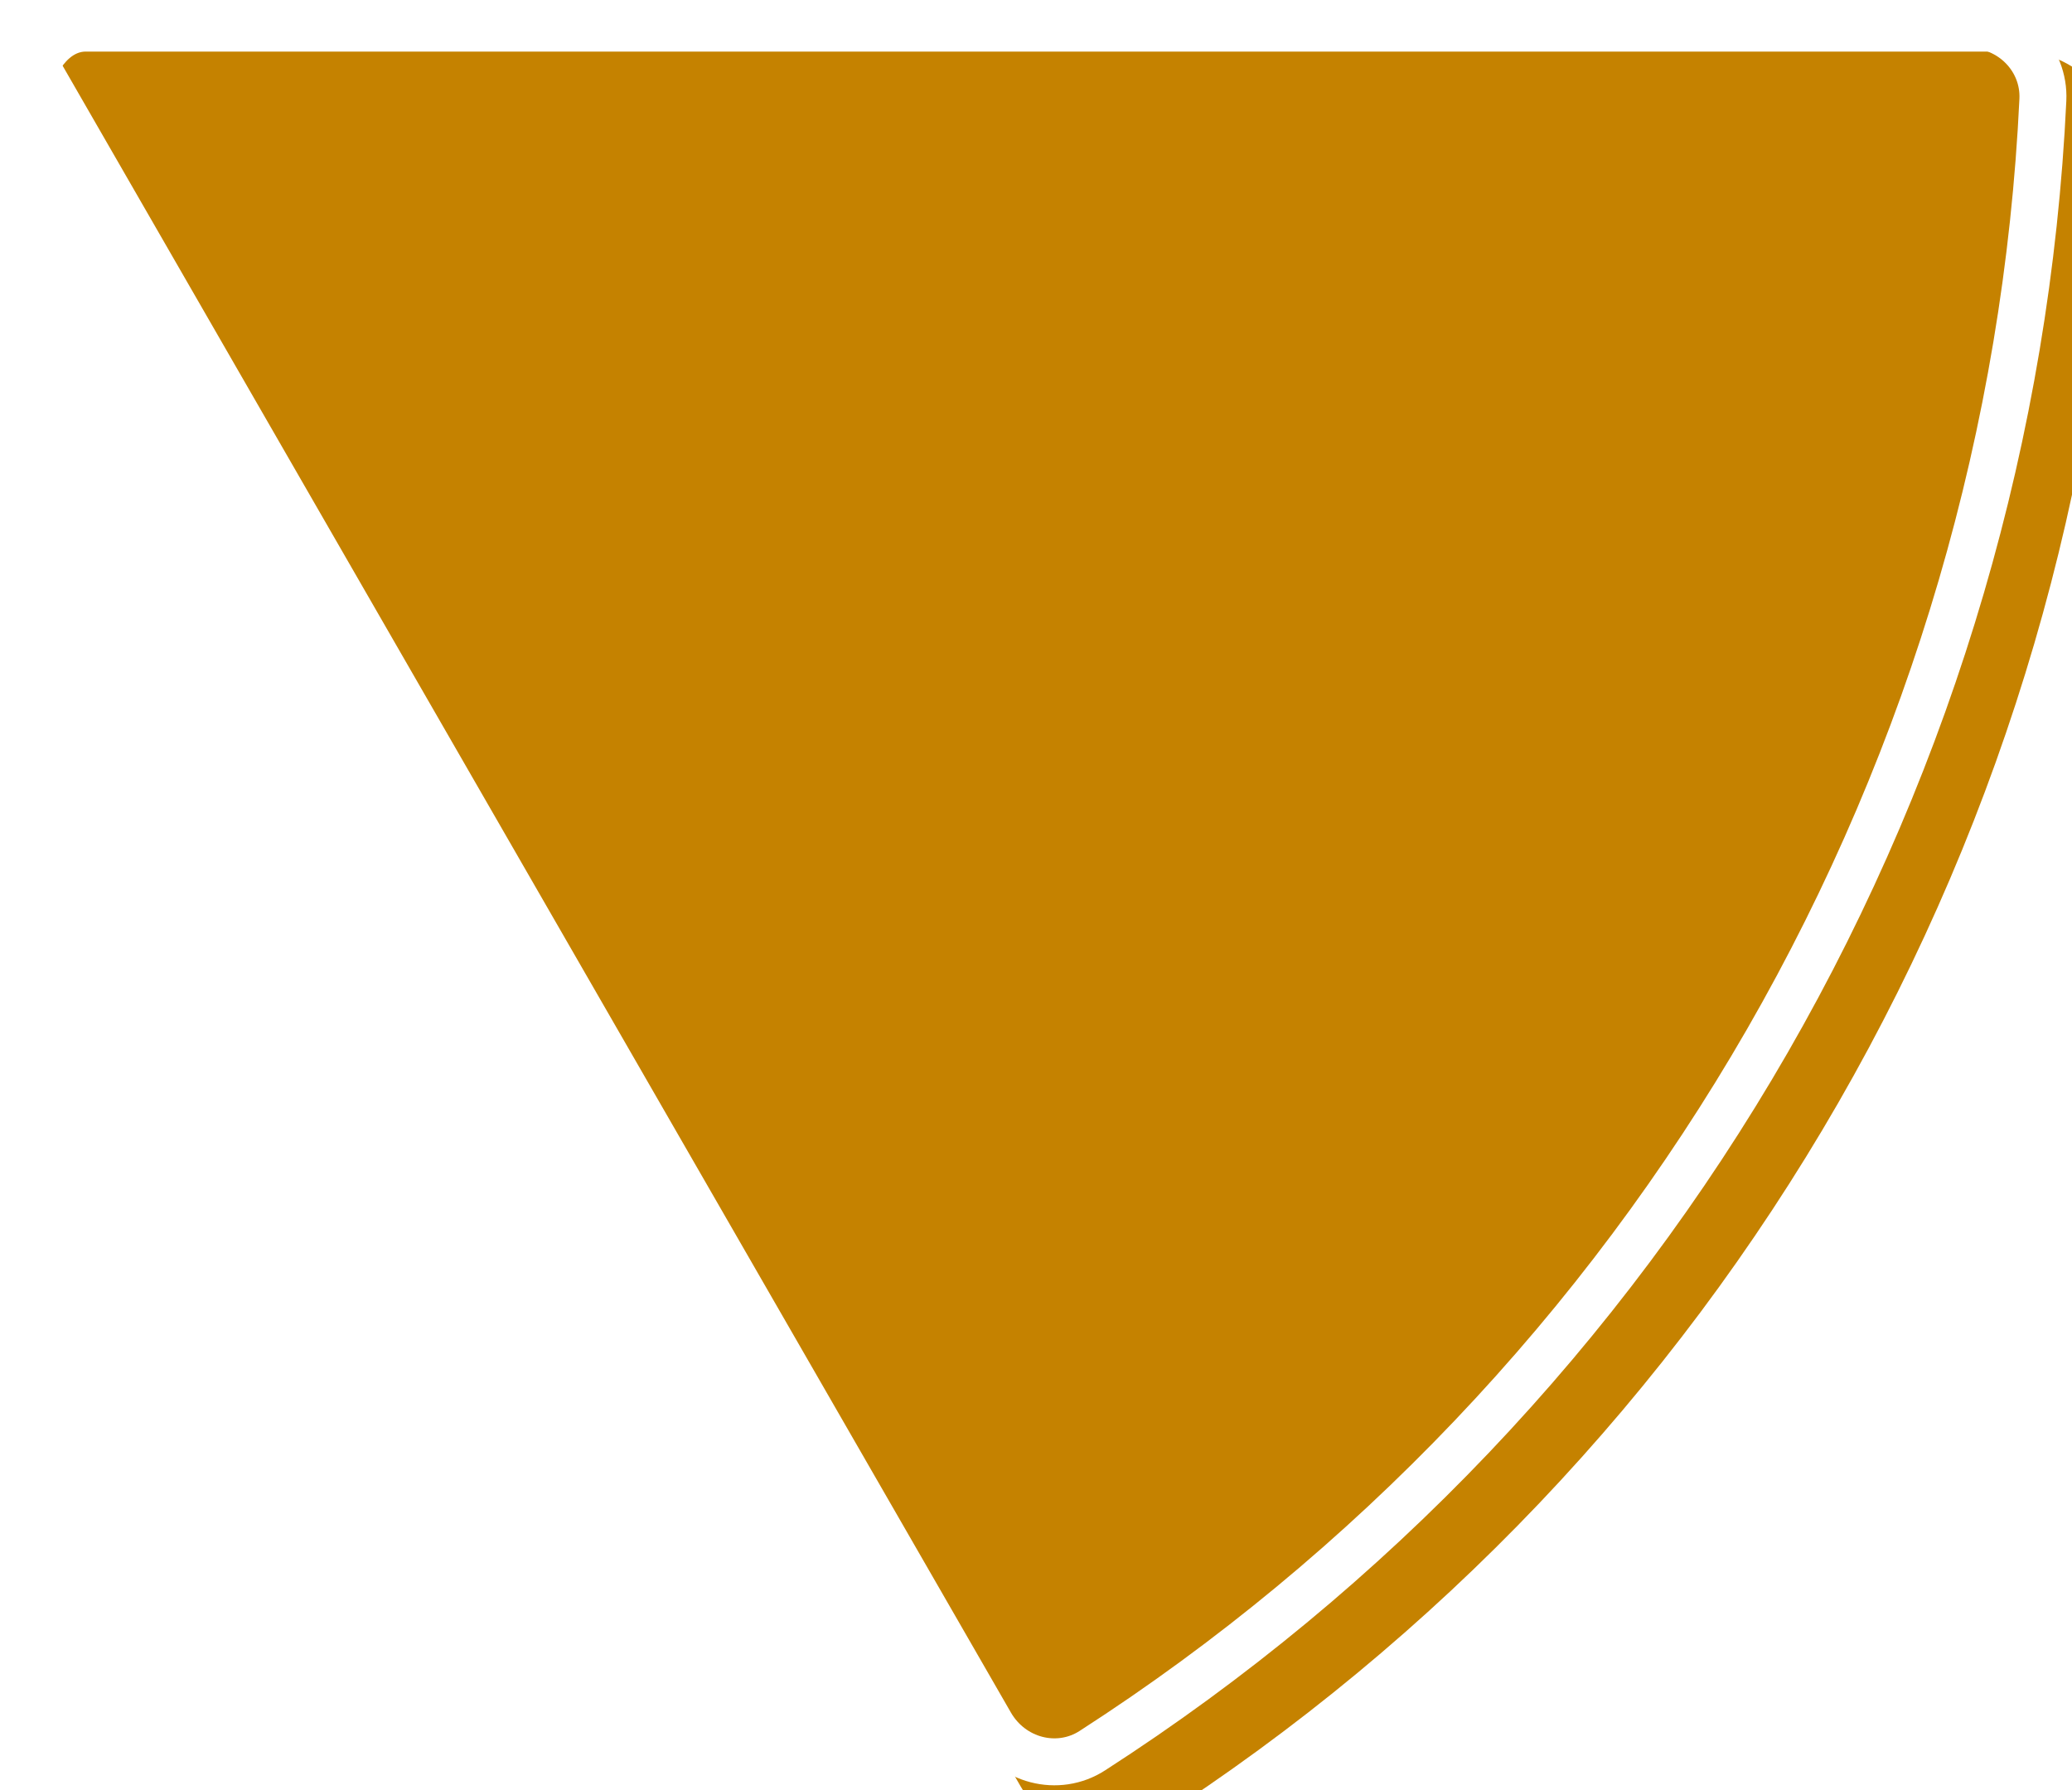 <svg width="353" height="305" viewBox="0 0 353 305" fill="none" xmlns="http://www.w3.org/2000/svg">
<g filter="url(#filter0_ii_745_12074)">
<path d="M335.467 0.198C344.838 0.198 352.477 7.821 352.032 17.207C349.332 74.197 333.092 129.805 304.562 179.357C276.031 228.909 236.126 270.816 188.257 301.656C180.373 306.735 169.97 303.913 165.285 295.775L0.547 9.654C-0.487 7.859 0.258 5.576 1.292 3.781C2.325 1.987 3.924 0.198 5.991 0.198L335.467 0.198Z" fill="#C58200"/>
</g>
<path d="M335.467 4.198C342.671 4.198 348.368 10.027 348.037 17.018C345.366 73.373 329.307 128.362 301.095 177.361C272.883 226.36 233.423 267.799 186.091 298.293C180.24 302.063 172.362 300.05 168.751 293.779L4.051 7.723C4.049 7.677 4.052 7.586 4.079 7.436C4.156 7.017 4.378 6.438 4.758 5.777C5.138 5.117 5.527 4.635 5.849 4.36C5.958 4.267 6.032 4.22 6.073 4.198L335.467 4.198ZM4.055 7.763C4.055 7.763 4.054 7.758 4.052 7.748C4.055 7.757 4.055 7.762 4.055 7.763ZM6.111 4.181C6.111 4.181 6.107 4.183 6.097 4.186C6.107 4.182 6.111 4.18 6.111 4.181Z" stroke="white" stroke-width="8"/>
<defs>
<filter id="filter0_ii_745_12074" x="0.051" y="0.198" width="360.591" height="312.591" filterUnits="userSpaceOnUse" color-interpolation-filters="sRGB">
<feFlood flood-opacity="0" result="BackgroundImageFix"/>
<feBlend mode="normal" in="SourceGraphic" in2="BackgroundImageFix" result="shape"/>
<feColorMatrix in="SourceAlpha" type="matrix" values="0 0 0 0 0 0 0 0 0 0 0 0 0 0 0 0 0 0 127 0" result="hardAlpha"/>
<feMorphology radius="8.591" operator="erode" in="SourceAlpha" result="effect1_innerShadow_745_12074"/>
<feOffset/>
<feGaussianBlur stdDeviation="28.637"/>
<feComposite in2="hardAlpha" operator="arithmetic" k2="-1" k3="1"/>
<feColorMatrix type="matrix" values="0 0 0 0 0 0 0 0 0 0 0 0 0 0 0 0 0 0 0.25 0"/>
<feBlend mode="normal" in2="shape" result="effect1_innerShadow_745_12074"/>
<feColorMatrix in="SourceAlpha" type="matrix" values="0 0 0 0 0 0 0 0 0 0 0 0 0 0 0 0 0 0 127 0" result="hardAlpha"/>
<feOffset dx="8.591" dy="8.591"/>
<feGaussianBlur stdDeviation="21.478"/>
<feComposite in2="hardAlpha" operator="arithmetic" k2="-1" k3="1"/>
<feColorMatrix type="matrix" values="0 0 0 0 0 0 0 0 0 0 0 0 0 0 0 0 0 0 0.25 0"/>
<feBlend mode="normal" in2="effect1_innerShadow_745_12074" result="effect2_innerShadow_745_12074"/>
</filter>
</defs>
</svg>
